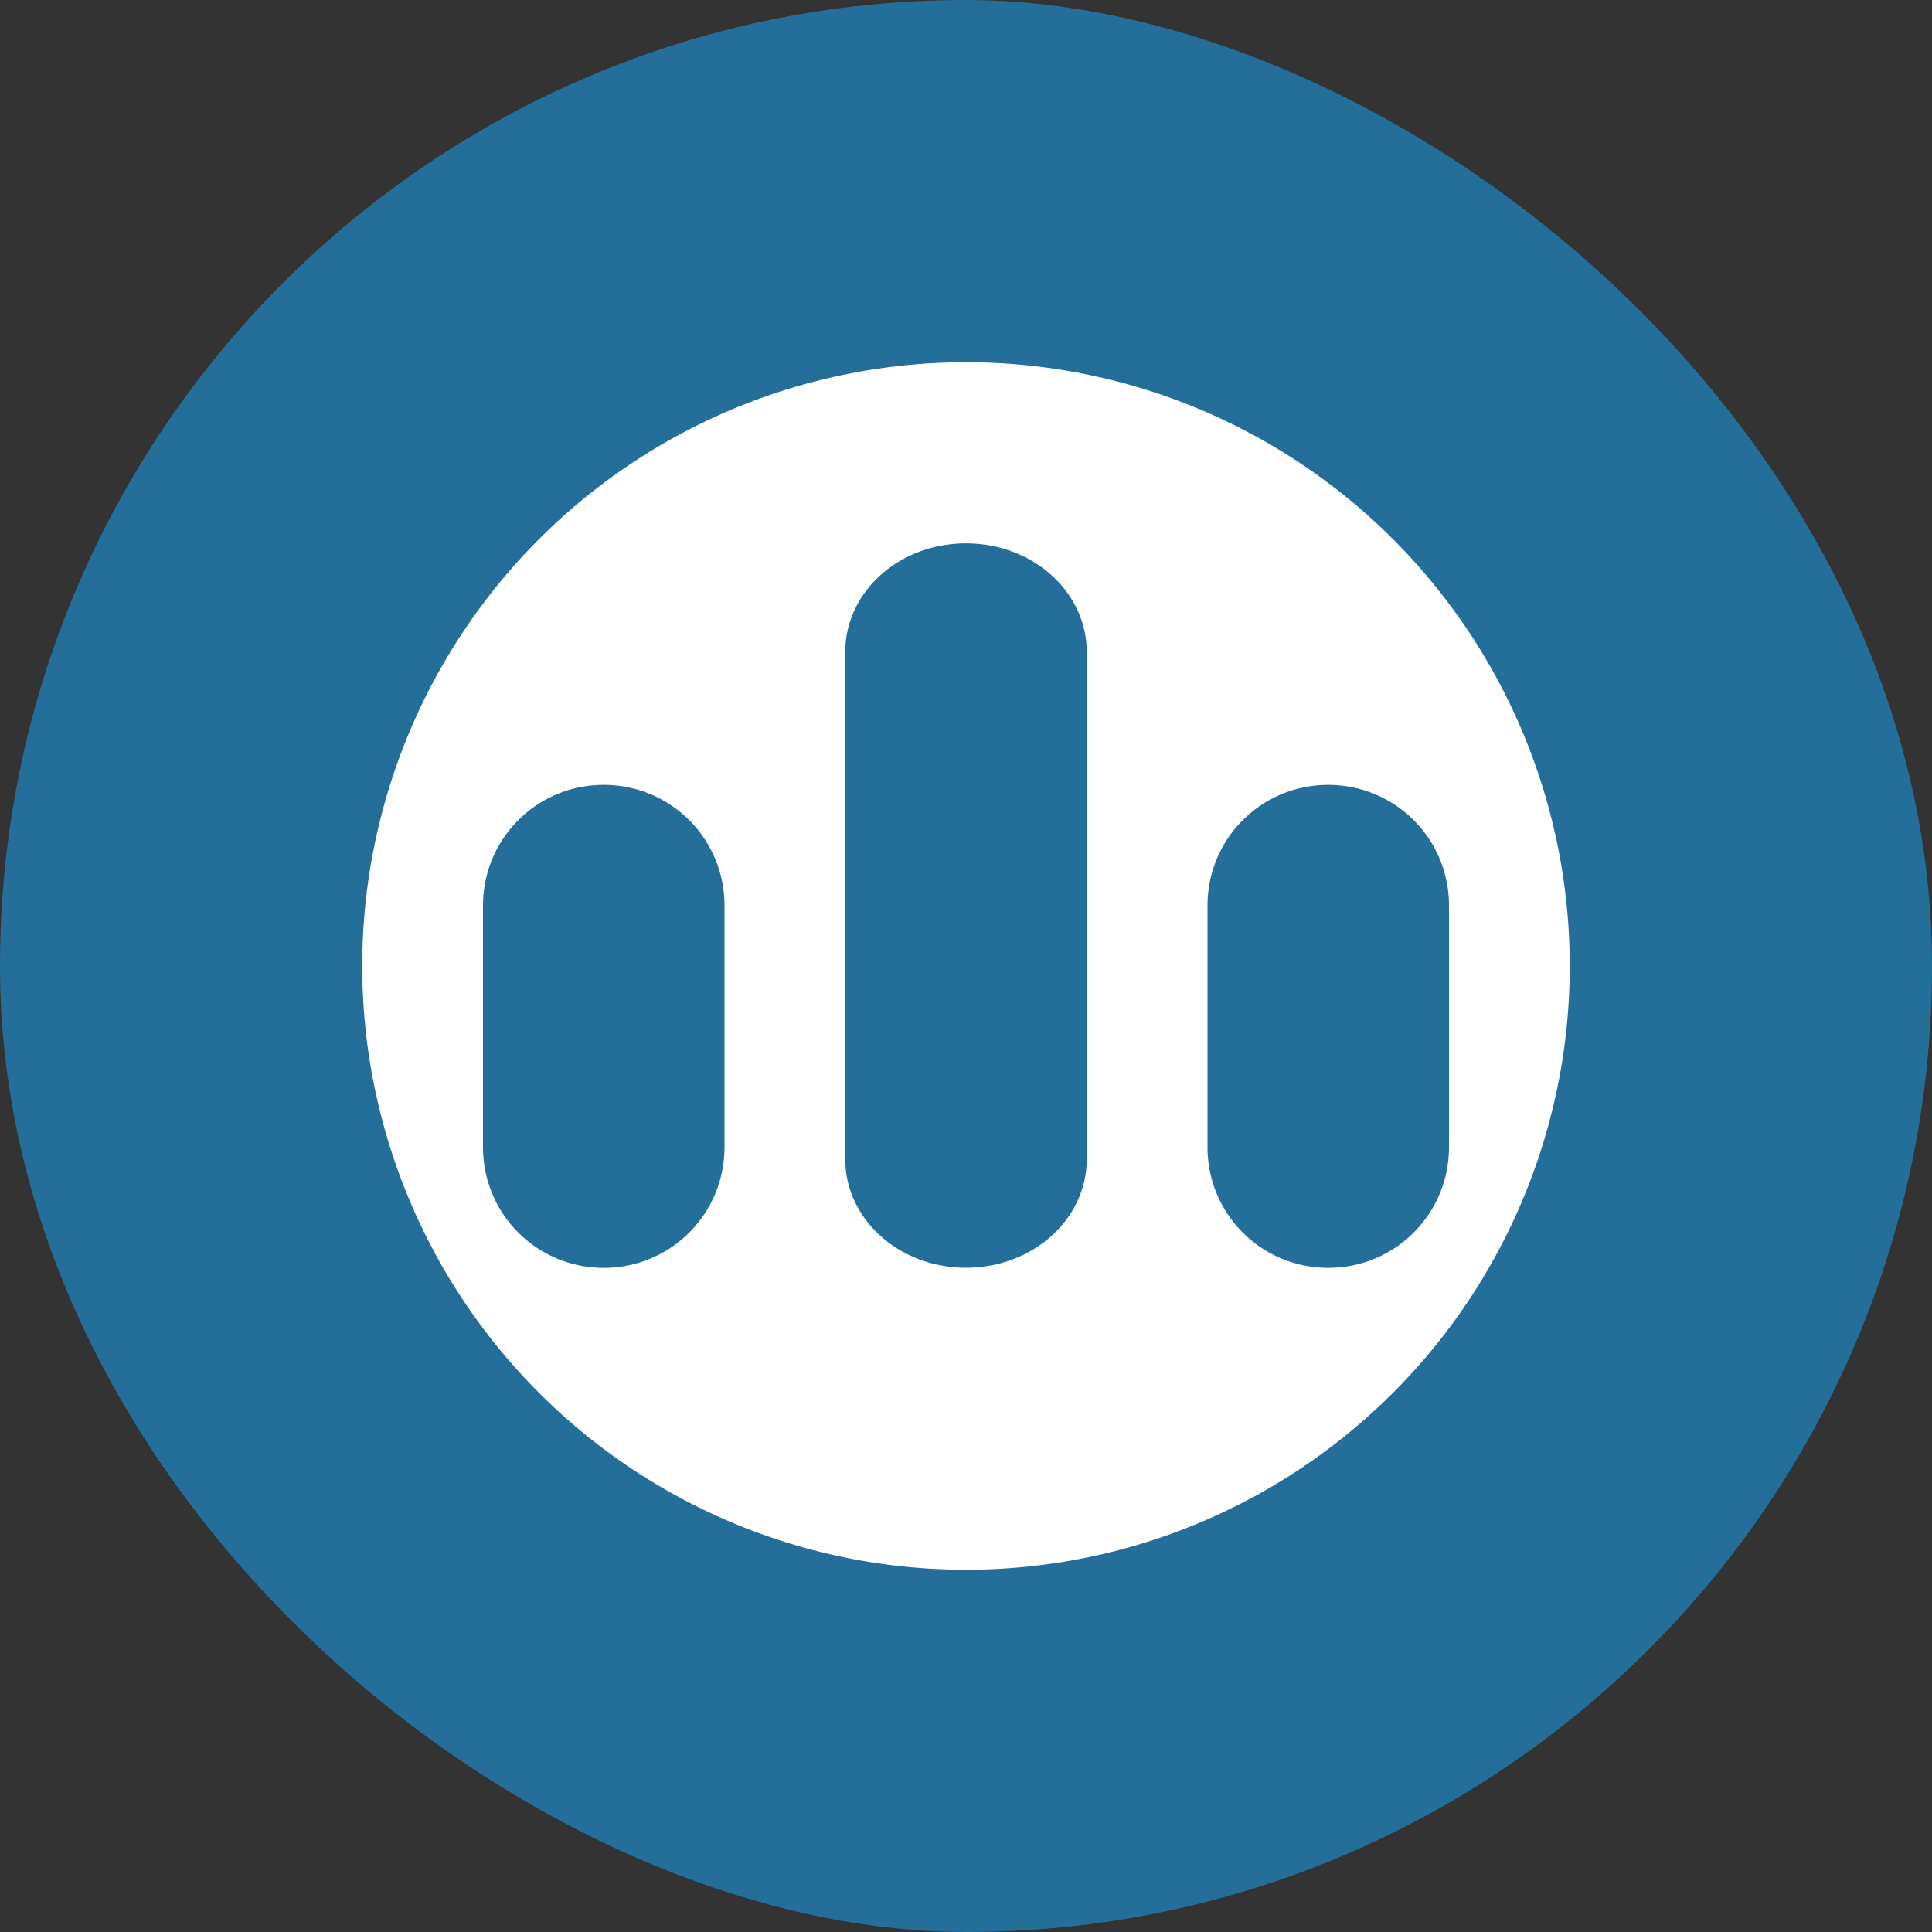 <?xml version="1.0" encoding="UTF-8" standalone="no"?>
<svg xmlns="http://www.w3.org/2000/svg" height="16" width="16" version="1">
 <rect width="100%" height="100%" fill="#333333" stroke="none"/>
 <rect transform="matrix(0,-1,-1,0,0,0)" rx="8" ry="8" height="16" width="16" y="-16" x="-16" fill="#246e9a"/>
 <path d="m8 3a5 5 0 0 0 -5 5 5 5 0 0 0 5 5 5 5 0 0 0 5 -5 5 5 0 0 0 -5 -5zm0 1.5c0.554 0 1 0.402 1 0.9v4.199c0 0.498-0.446 0.9-1 0.9s-1-0.402-1-0.9v-4.199c0-0.499 0.446-0.9 1-0.9zm-3 2c0.554 0 1 0.446 1 1v2c0 0.554-0.446 1-1 1s-1-0.446-1-1v-2c0-0.554 0.446-1 1-1zm6 0c0.554 0 1 0.446 1 1v2c0 0.554-0.446 1-1 1s-1-0.446-1-1v-2c0-0.554 0.446-1 1-1z" fill="#fff"/>
</svg>

